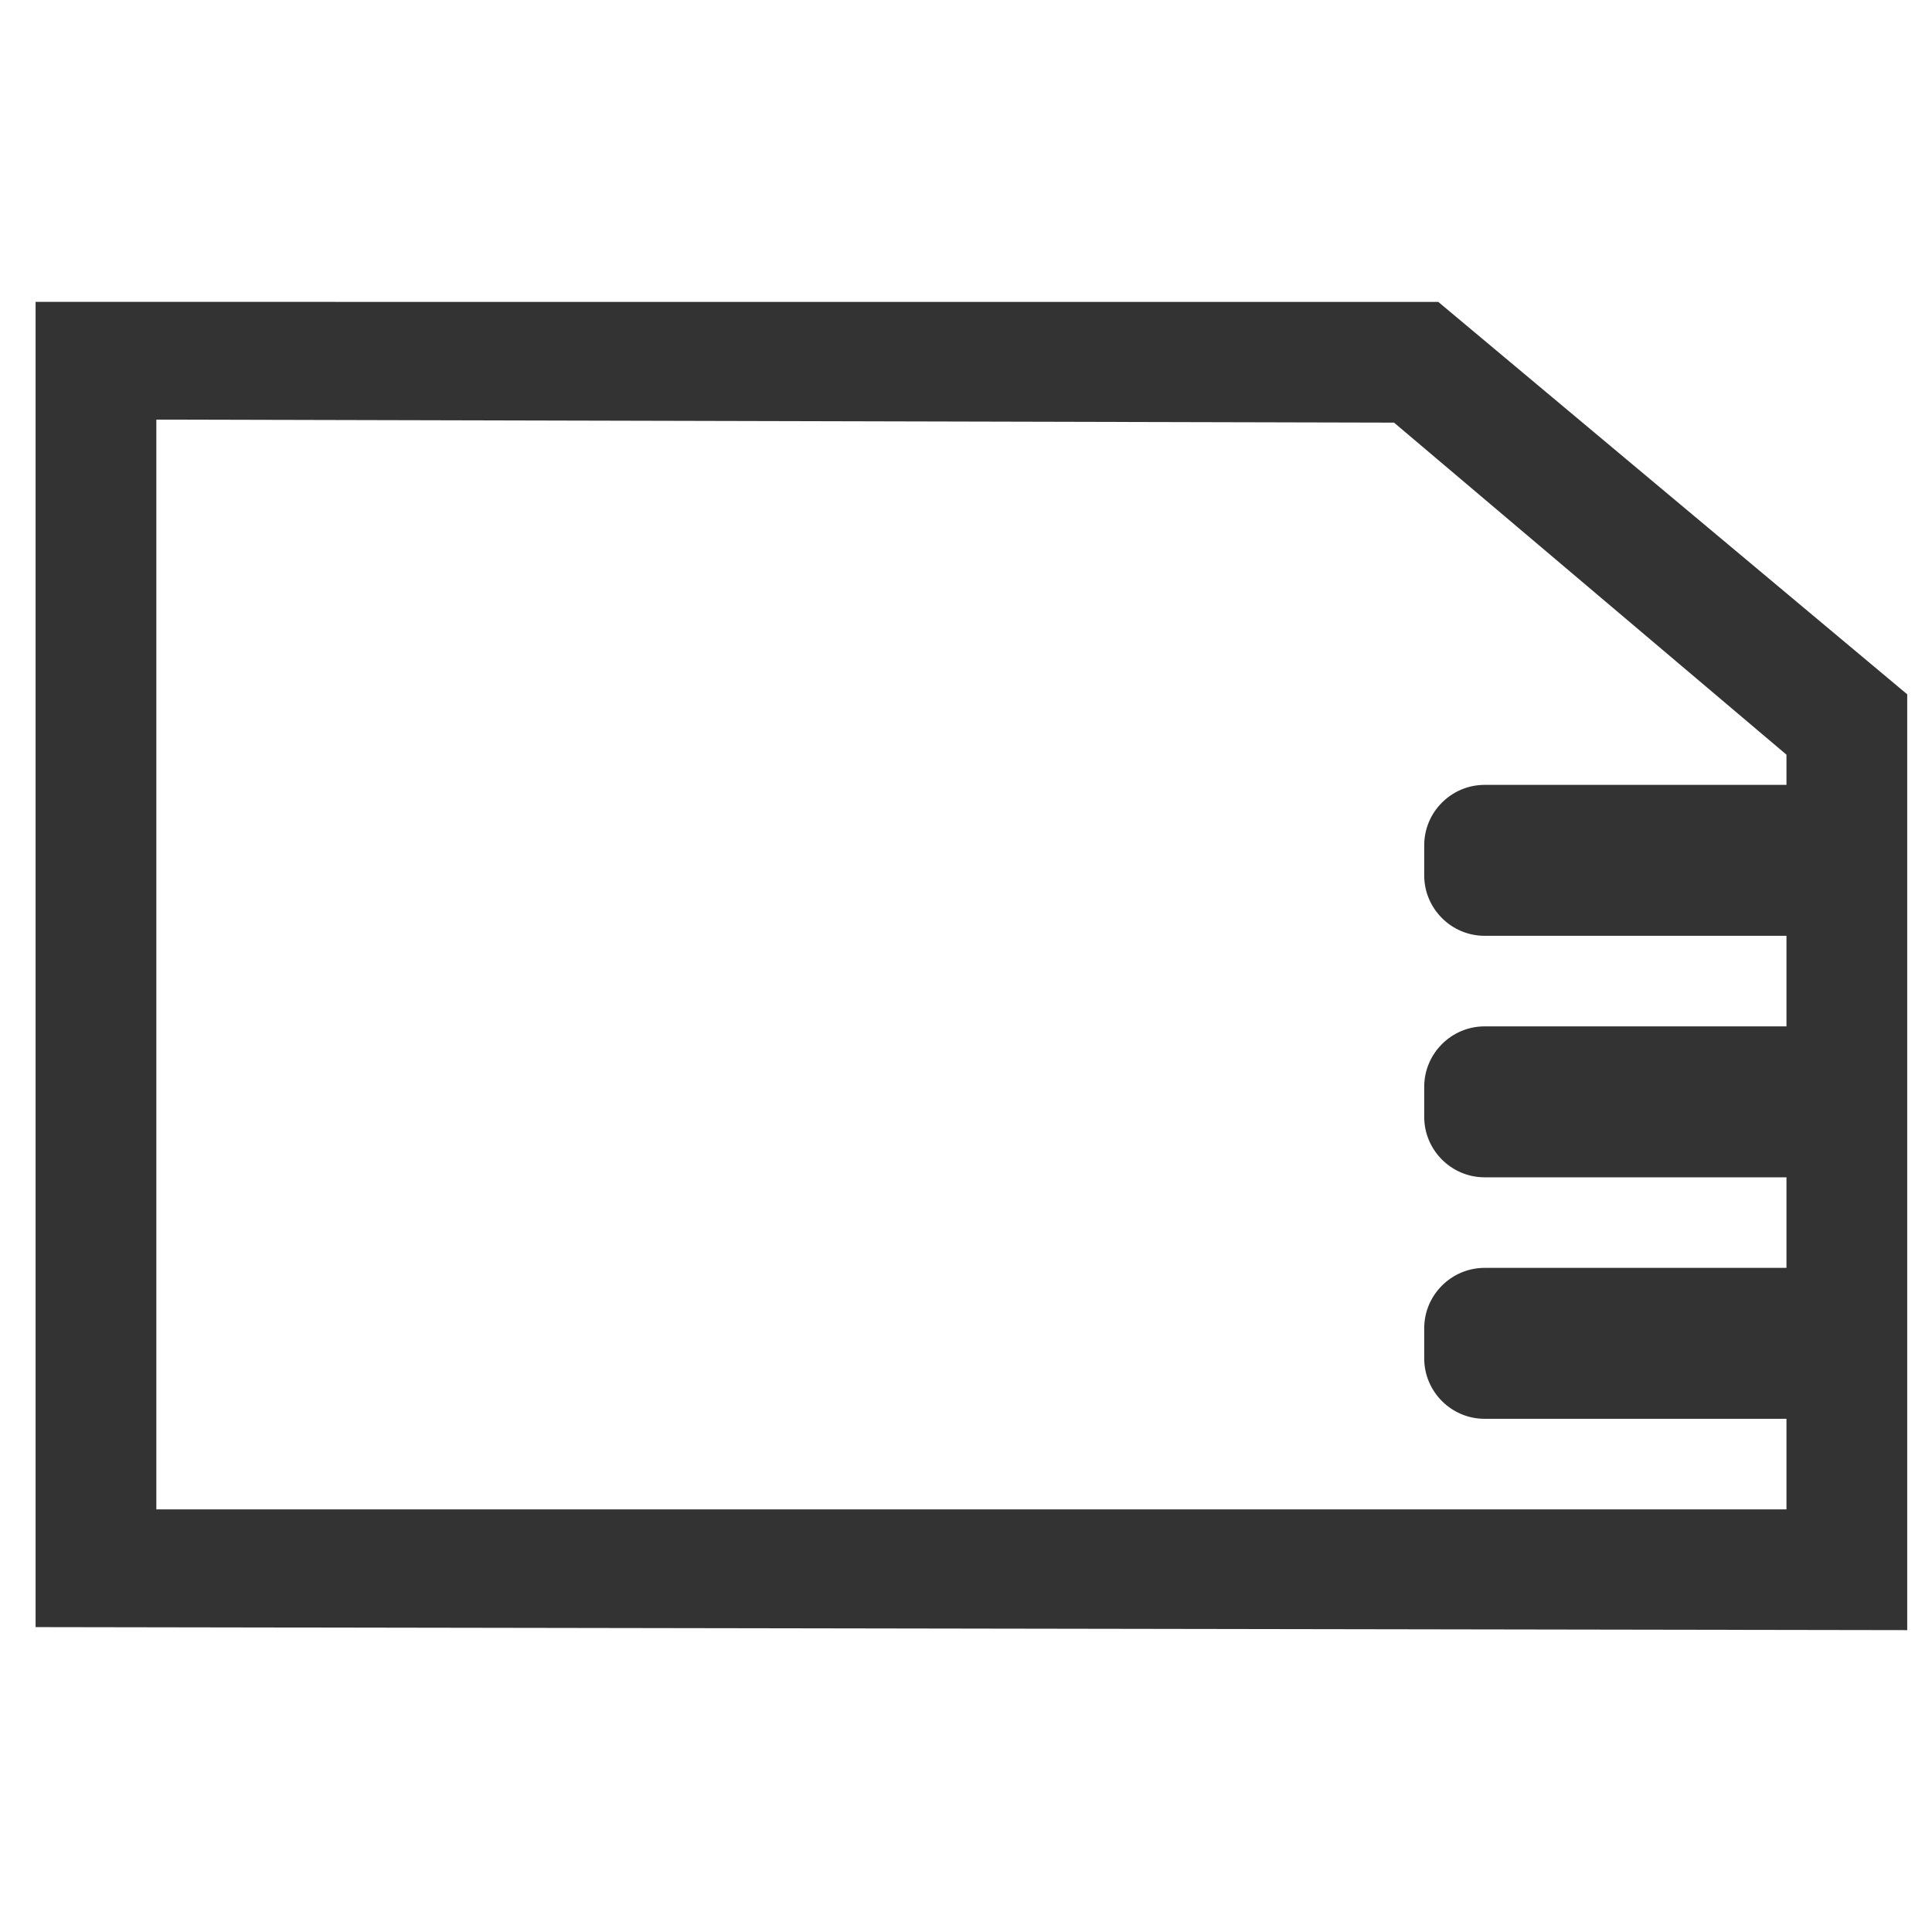 <?xml version="1.0" encoding="iso-8859-1"?>
<!-- Generator: Adobe Illustrator 14.0.0, SVG Export Plug-In . SVG Version: 6.00 Build 43363)  -->
<!DOCTYPE svg PUBLIC "-//W3C//DTD SVG 1.1//EN" "http://www.w3.org/Graphics/SVG/1.1/DTD/svg11.dtd">
<svg version="1.1" id="icon-m-common-memorycard-layer"
	 xmlns="http://www.w3.org/2000/svg" xmlns:xlink="http://www.w3.org/1999/xlink" x="0px" y="0px" width="64px" height="64px"
	 viewBox="0 0 64 64" style="enable-background:new 0 0 64 64;" xml:space="preserve">
<g id="icon-m-common-memorycard">
	<rect style="fill:none;" width="64" height="64"/>
	<g>
		<path style="fill:#333333;" d="M47.179,29c0,1.1,0.9,2,2,2h10c1.1,0,2-0.9,2-2v-1c0-1.1-0.9-2-2-2h-10c-1.1,0-2,0.9-2,2V29z"/>
	</g>
	<g>
		<path style="fill:#333333;" d="M47.179,37c0,1.1,0.9,2,2,2h10c1.1,0,2-0.9,2-2v-1c0-1.1-0.9-2-2-2h-10c-1.1,0-2,0.9-2,2V37z"/>
	</g>
	<g>
		<path style="fill:#333333;" d="M47.179,45c0,1.1,0.9,2,2,2h10c1.1,0,2-0.9,2-2v-1c0-1.1-0.9-2-2-2h-10c-1.1,0-2,0.9-2,2V45z"/>
	</g>
	<path style="fill:#333333;" d="M47.645,10.001L1.179,10v43.9l62,0.1V23L47.645,10.001z M59.179,50h-54V13.9l41,0.1l13,11V50z"/>
</g>
</svg>
